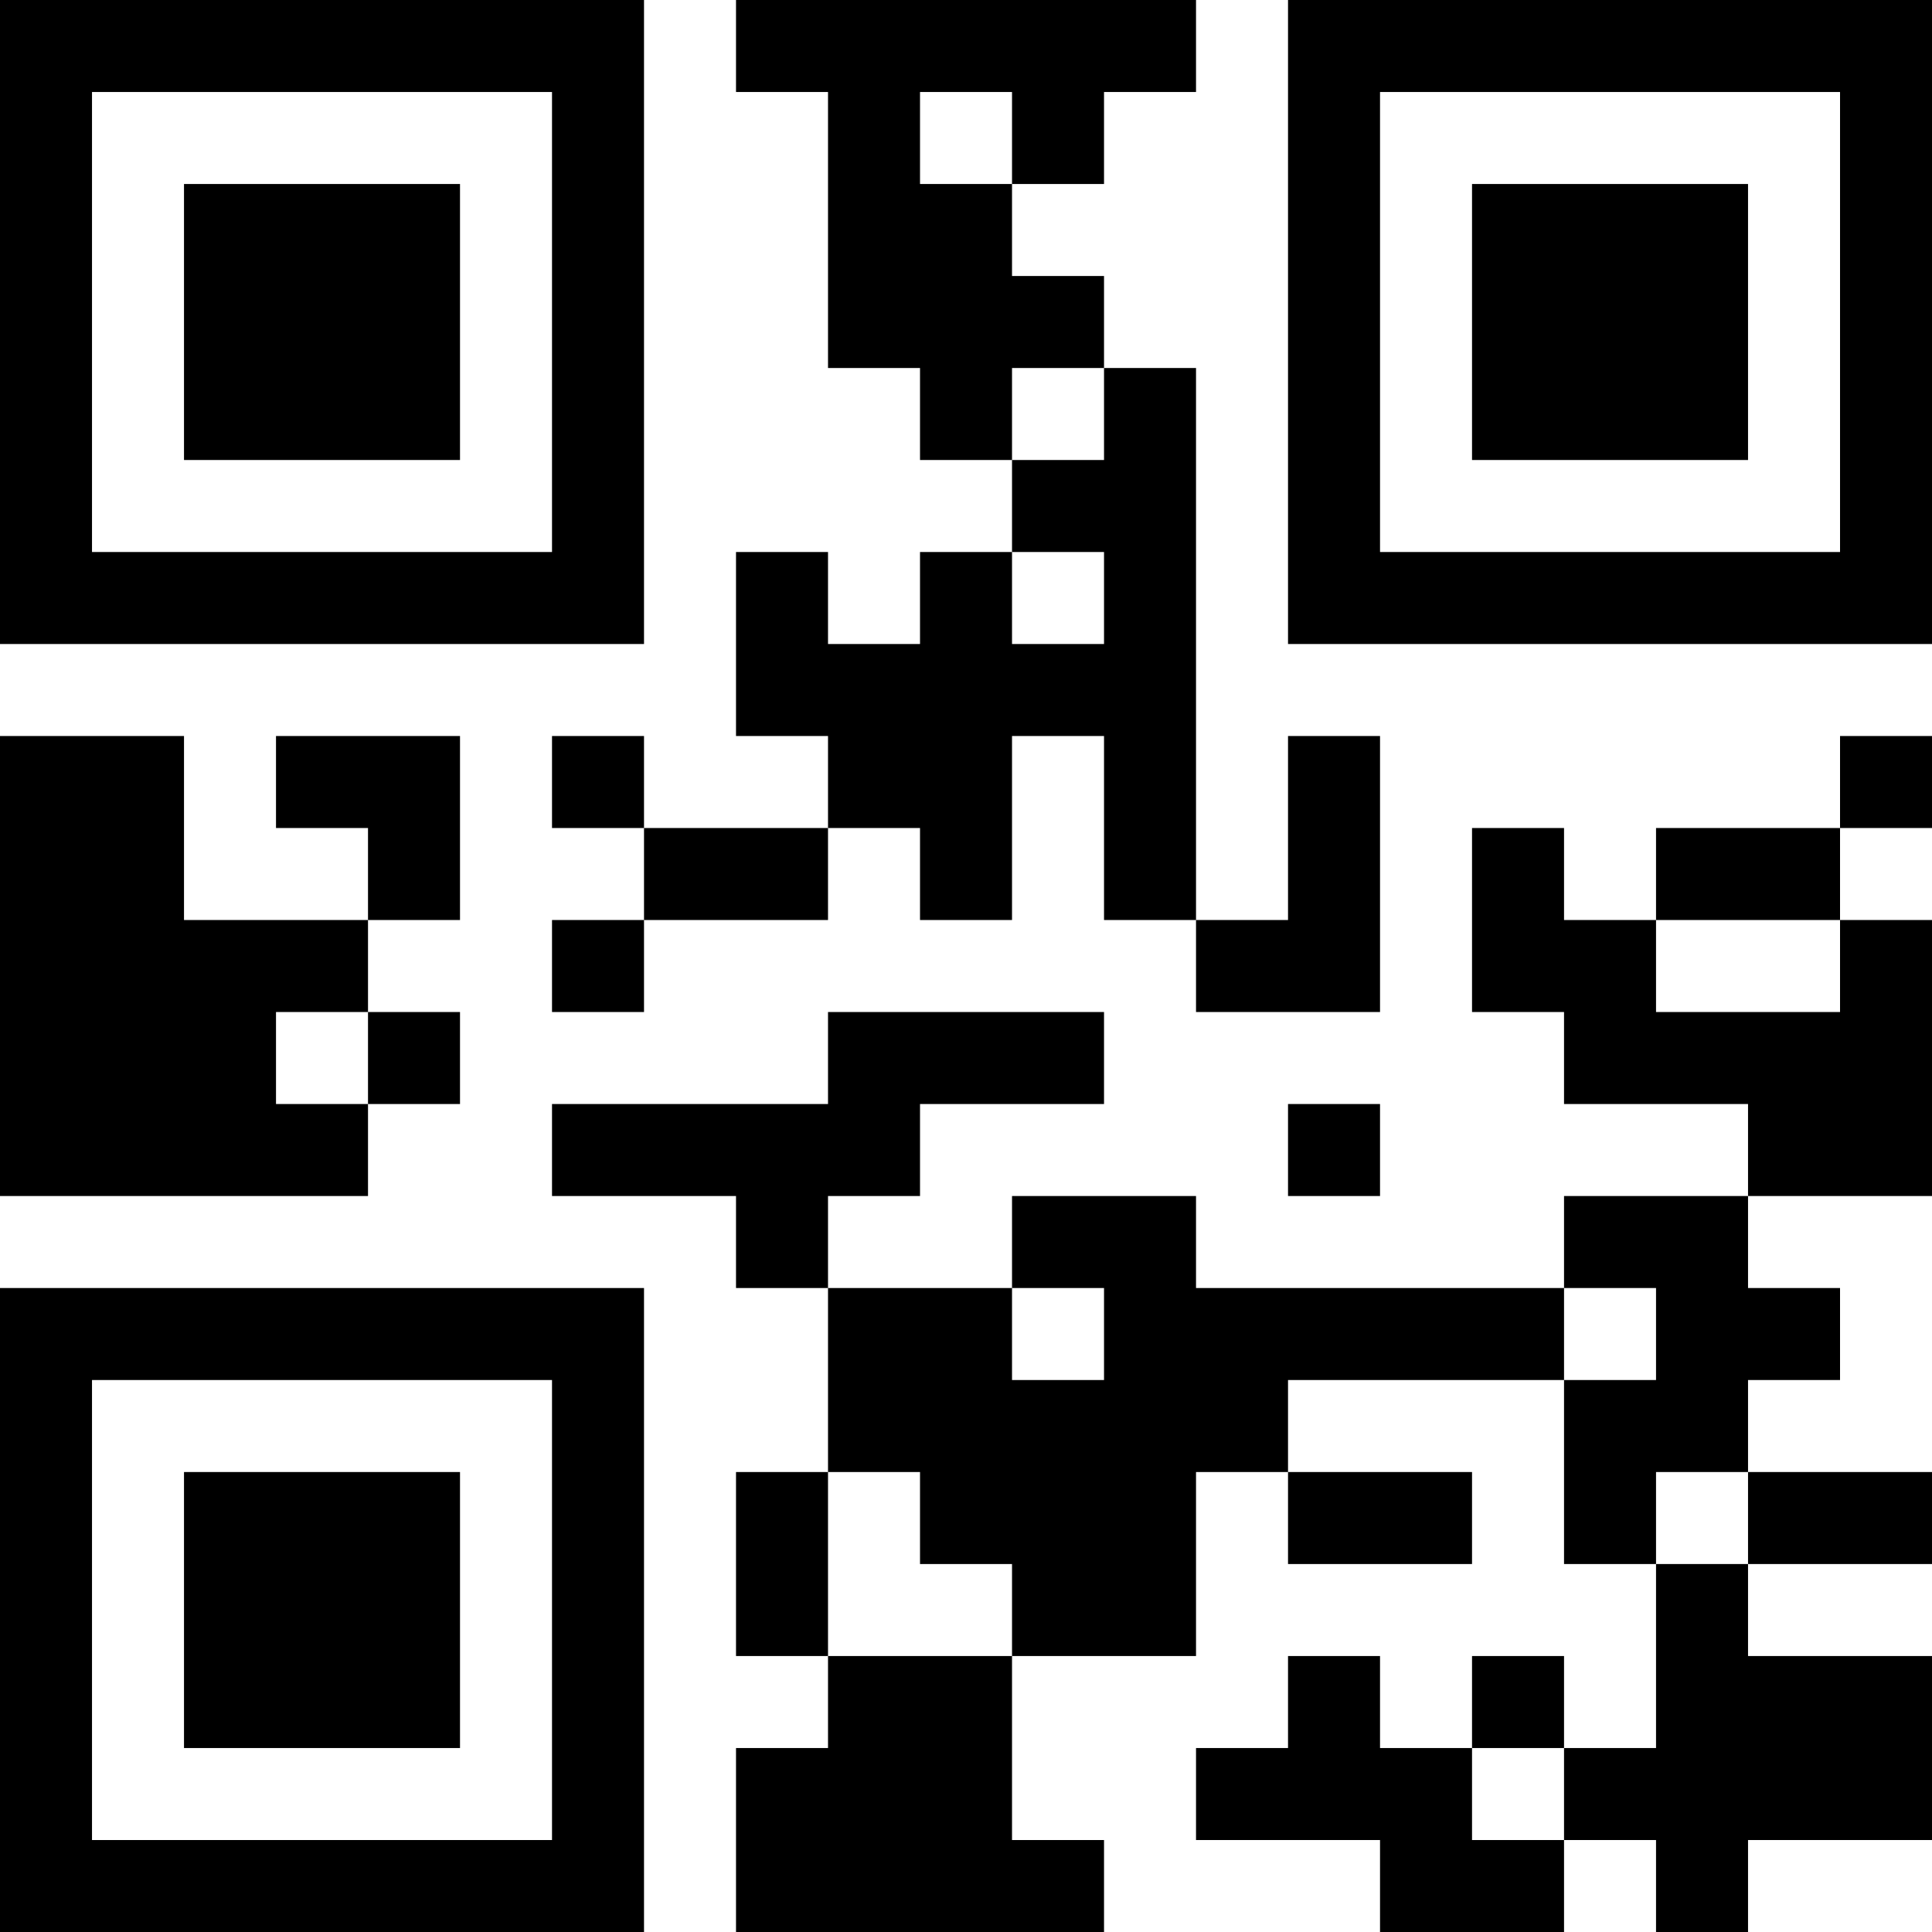 <?xml version="1.0" encoding="UTF-8"?>
<svg xmlns="http://www.w3.org/2000/svg" version="1.1" width="300" height="300" viewBox="0 0 300 300"><rect x="0" y="0" width="300" height="300" fill="#ffffff"/><g transform="scale(14.286)"><g transform="translate(0,0)"><path fill-rule="evenodd" d="M8 0L8 1L9 1L9 4L10 4L10 5L11 5L11 6L10 6L10 7L9 7L9 6L8 6L8 8L9 8L9 9L7 9L7 8L6 8L6 9L7 9L7 10L6 10L6 11L7 11L7 10L9 10L9 9L10 9L10 10L11 10L11 8L12 8L12 10L13 10L13 11L15 11L15 8L14 8L14 10L13 10L13 4L12 4L12 3L11 3L11 2L12 2L12 1L13 1L13 0ZM10 1L10 2L11 2L11 1ZM11 4L11 5L12 5L12 4ZM11 6L11 7L12 7L12 6ZM0 8L0 13L4 13L4 12L5 12L5 11L4 11L4 10L5 10L5 8L3 8L3 9L4 9L4 10L2 10L2 8ZM20 8L20 9L18 9L18 10L17 10L17 9L16 9L16 11L17 11L17 12L19 12L19 13L17 13L17 14L13 14L13 13L11 13L11 14L9 14L9 13L10 13L10 12L12 12L12 11L9 11L9 12L6 12L6 13L8 13L8 14L9 14L9 16L8 16L8 18L9 18L9 19L8 19L8 21L12 21L12 20L11 20L11 18L13 18L13 16L14 16L14 17L16 17L16 16L14 16L14 15L17 15L17 17L18 17L18 19L17 19L17 18L16 18L16 19L15 19L15 18L14 18L14 19L13 19L13 20L15 20L15 21L17 21L17 20L18 20L18 21L19 21L19 20L21 20L21 18L19 18L19 17L21 17L21 16L19 16L19 15L20 15L20 14L19 14L19 13L21 13L21 10L20 10L20 9L21 9L21 8ZM18 10L18 11L20 11L20 10ZM3 11L3 12L4 12L4 11ZM14 12L14 13L15 13L15 12ZM11 14L11 15L12 15L12 14ZM17 14L17 15L18 15L18 14ZM9 16L9 18L11 18L11 17L10 17L10 16ZM18 16L18 17L19 17L19 16ZM16 19L16 20L17 20L17 19ZM0 0L0 7L7 7L7 0ZM1 1L1 6L6 6L6 1ZM2 2L2 5L5 5L5 2ZM14 0L14 7L21 7L21 0ZM15 1L15 6L20 6L20 1ZM16 2L16 5L19 5L19 2ZM0 14L0 21L7 21L7 14ZM1 15L1 20L6 20L6 15ZM2 16L2 19L5 19L5 16Z" fill="#000000"/></g></g></svg>
